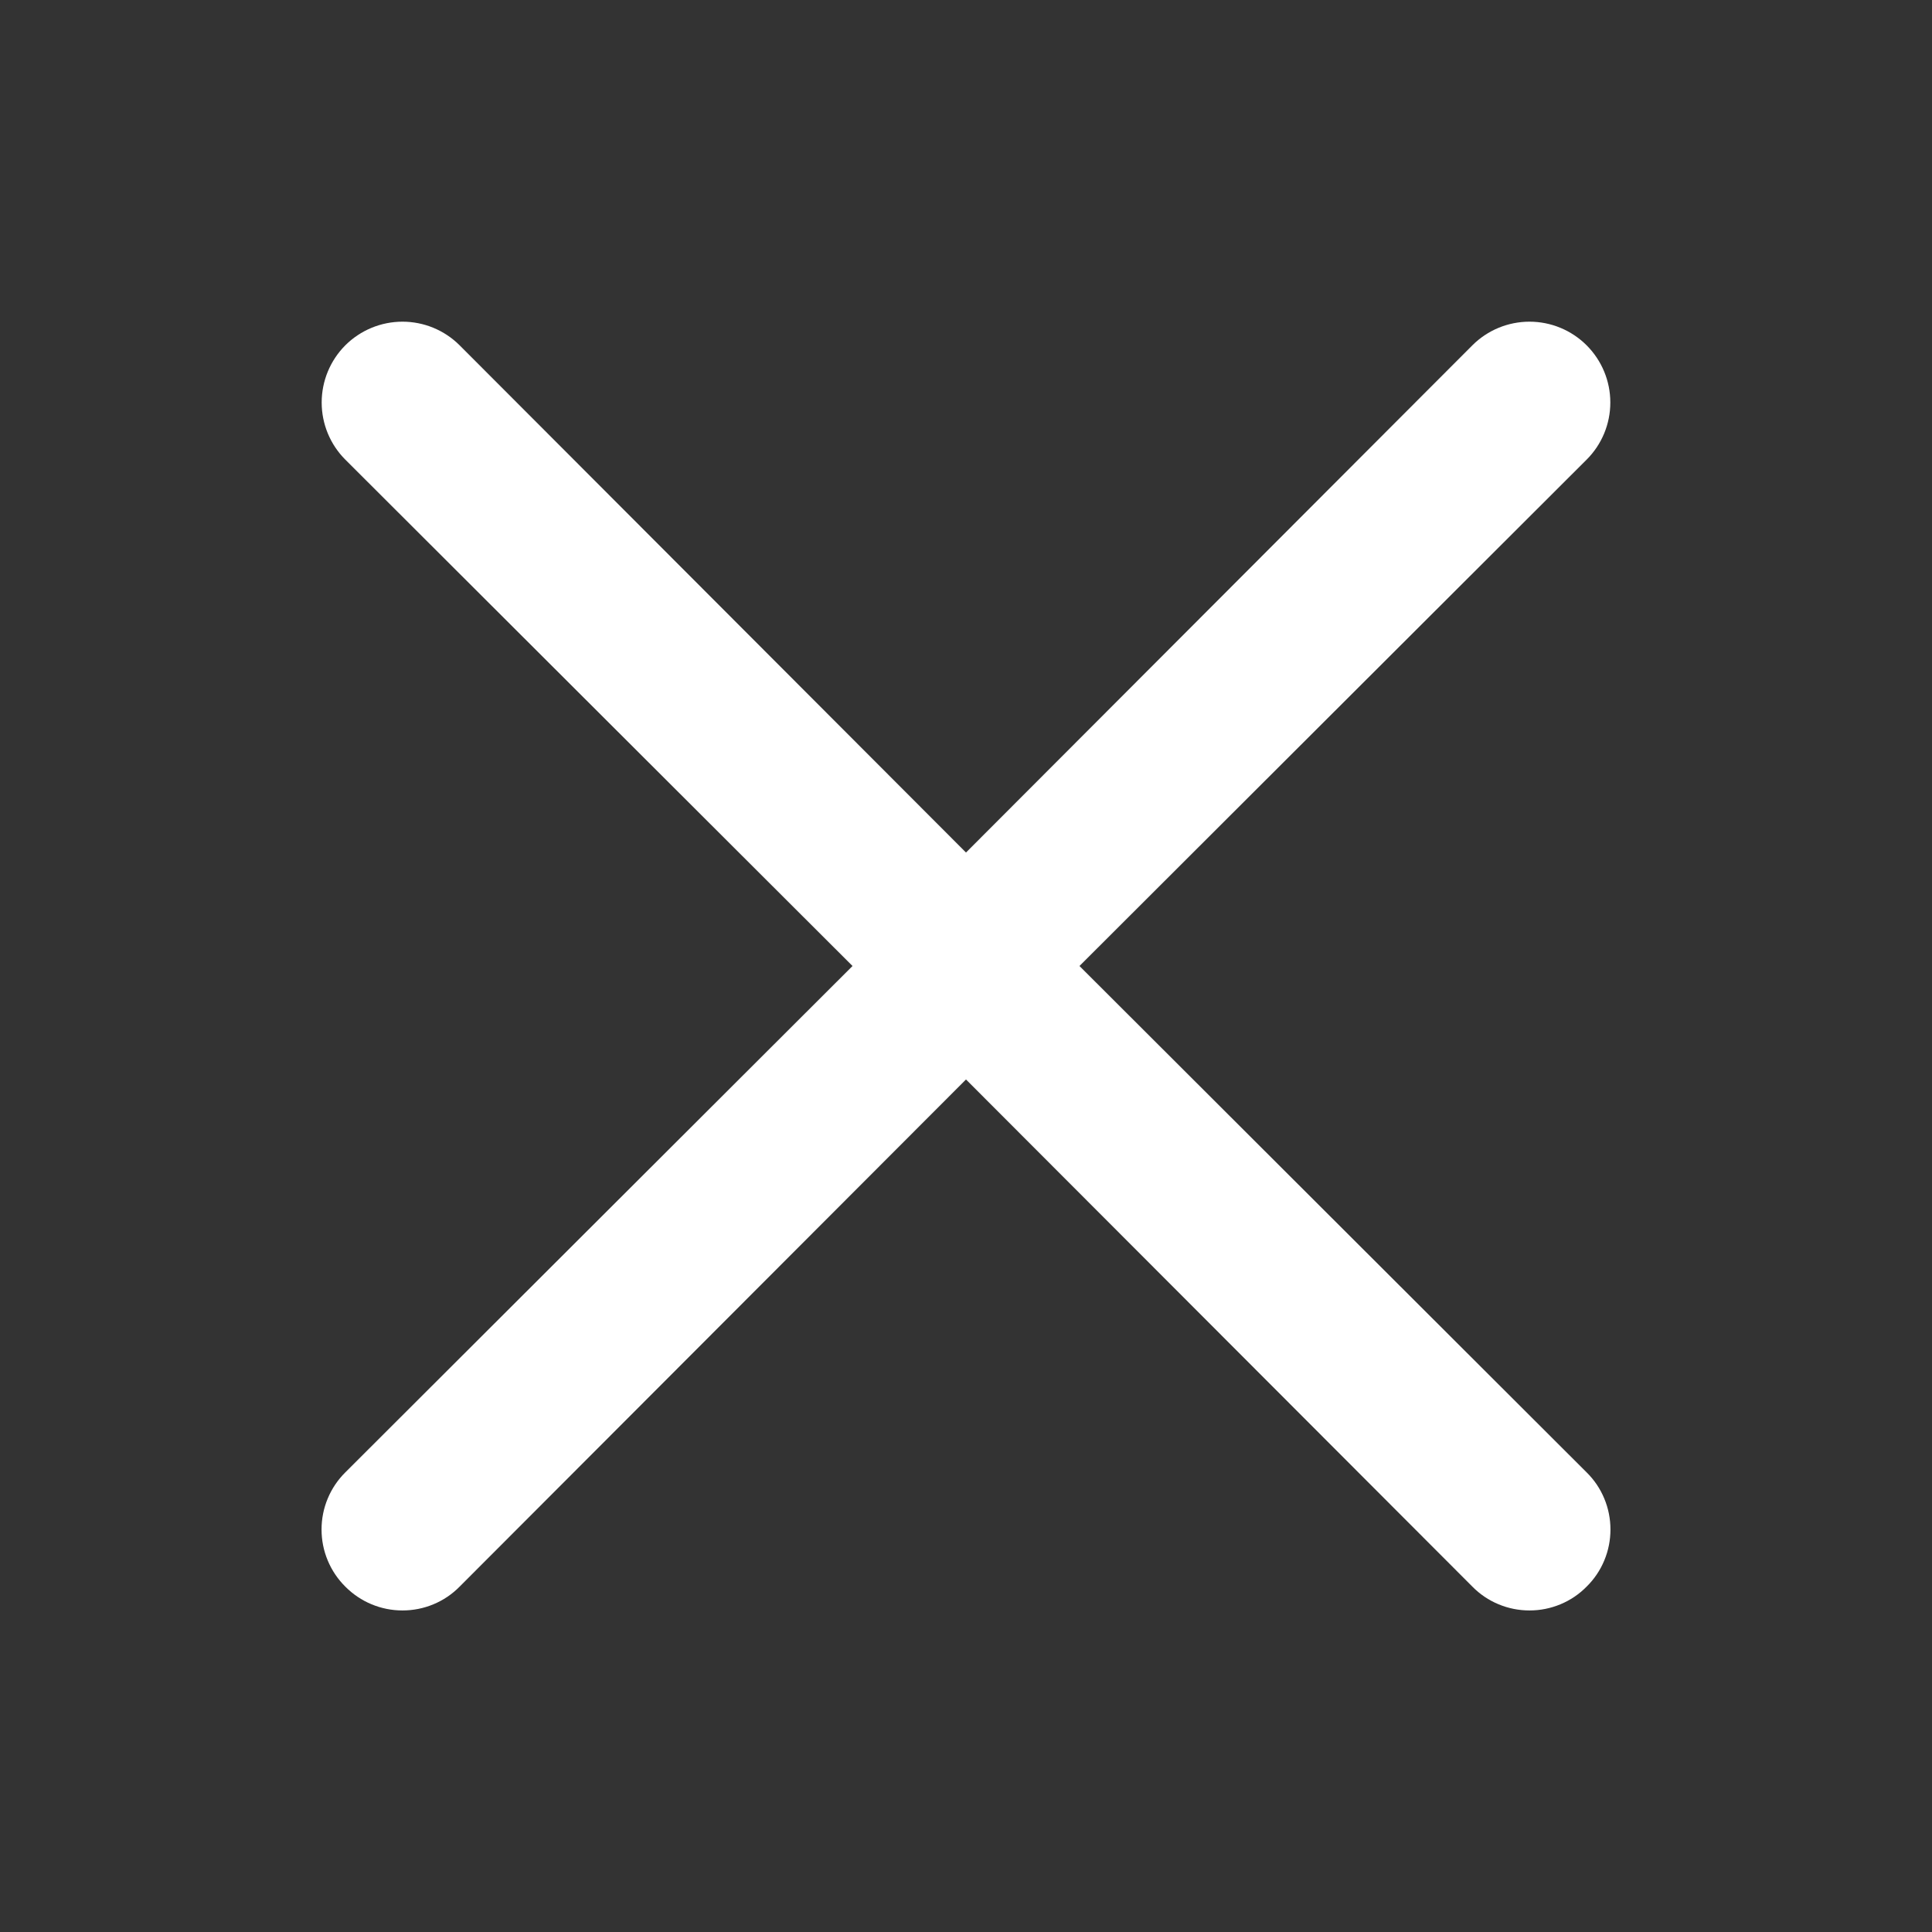 <svg width="30" height="30" viewBox="0 0 30 30" fill="none" xmlns="http://www.w3.org/2000/svg">
<rect x="0" y="0" width="30" height="30" fill="#333333" stroke="none"/>
<path d="M16.762 15L24.637 7.137C24.873 6.902 25.005 6.583 25.005 6.25C25.005 5.917 24.873 5.598 24.637 5.362C24.402 5.127 24.083 4.995 23.75 4.995C23.417 4.995 23.098 5.127 22.863 5.362L15 13.238L7.137 5.362C6.902 5.127 6.583 4.995 6.25 4.995C5.917 4.995 5.598 5.127 5.362 5.362C5.127 5.598 4.995 5.917 4.995 6.25C4.995 6.583 5.127 6.902 5.362 7.137L13.238 15L5.362 22.863C5.245 22.979 5.152 23.117 5.089 23.269C5.025 23.422 4.993 23.585 4.993 23.75C4.993 23.915 5.025 24.078 5.089 24.231C5.152 24.383 5.245 24.521 5.362 24.637C5.479 24.755 5.617 24.848 5.769 24.911C5.922 24.975 6.085 25.007 6.25 25.007C6.415 25.007 6.578 24.975 6.731 24.911C6.883 24.848 7.021 24.755 7.137 24.637L15 16.762L22.863 24.637C22.979 24.755 23.117 24.848 23.269 24.911C23.422 24.975 23.585 25.007 23.75 25.007C23.915 25.007 24.078 24.975 24.231 24.911C24.383 24.848 24.521 24.755 24.637 24.637C24.755 24.521 24.848 24.383 24.911 24.231C24.975 24.078 25.007 23.915 25.007 23.75C25.007 23.585 24.975 23.422 24.911 23.269C24.848 23.117 24.755 22.979 24.637 22.863L16.762 15Z" fill="white"/>
</svg>
